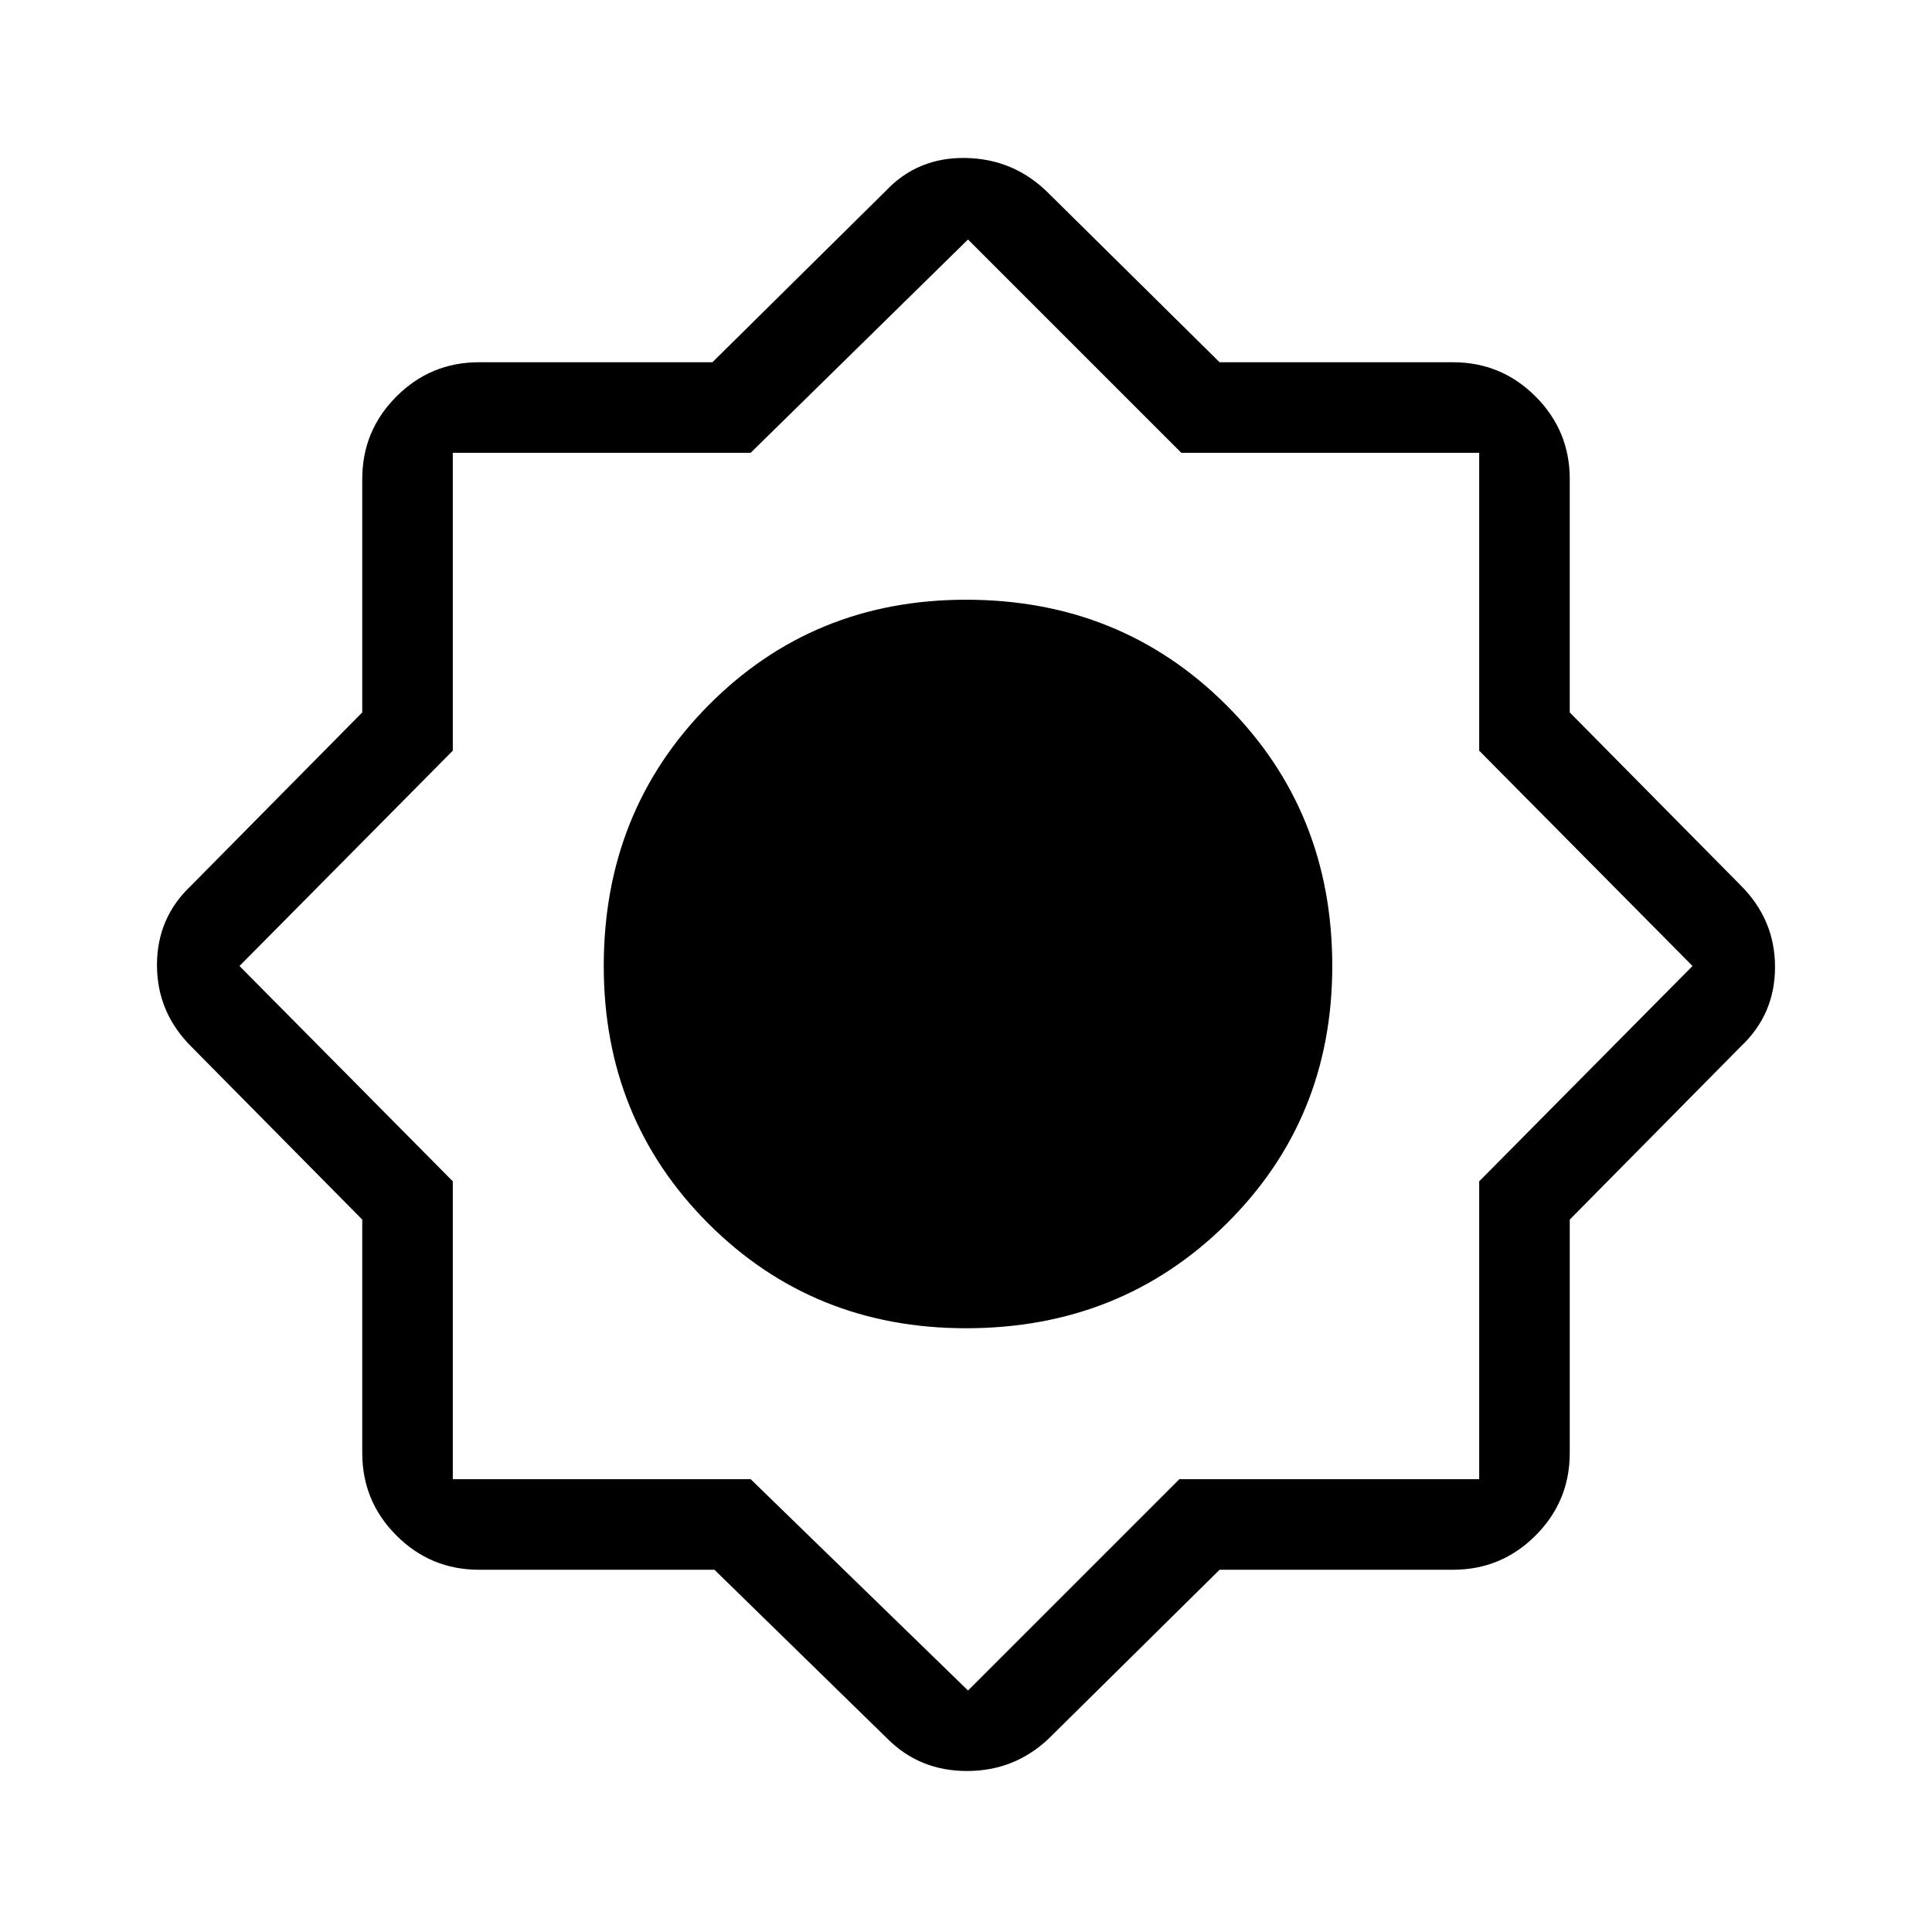 <svg xmlns="http://www.w3.org/2000/svg" height="48" width="48"><path d="M17.75 39H11.9q-1.2 0-2.05-.85Q9 37.3 9 36.1v-5.8L4.75 26q-.85-.85-.85-2.025 0-1.175.85-1.975L9 17.7v-5.8q0-1.2.85-2.05Q10.7 9 11.9 9h5.8L22 4.75q.8-.85 2-.825 1.2.025 2.05.875L30.3 9h5.8q1.2 0 2.05.85.85.85.85 2.05v5.8l4.25 4.3q.85.85.85 2.025 0 1.175-.85 1.975L39 30.3v5.8q0 1.2-.85 2.05-.85.85-2.05.85h-5.8l-4.25 4.2q-.85.8-2.025.8-1.175 0-1.975-.8ZM24 33q3.85 0 6.475-2.6Q33.1 27.8 33.1 24q0-3.85-2.625-6.475Q27.85 14.9 24 14.9q-3.8 0-6.4 2.625Q15 20.15 15 24q0 3.8 2.6 6.4Q20.2 33 24 33Zm.05-9.05Zm0 6.8q2.7 0 4.725-2.025Q30.8 26.7 30.8 23.95q0-2.7-2.025-4.725Q26.75 17.2 24.05 17.2q-2.75 0-4.775 2.025-2.025 2.025-2.025 4.725 0 2.75 2.025 4.775Q21.3 30.75 24.05 30.75Zm0 11.25 5.25-5.25h7.45v-7.4l5.3-5.35-5.3-5.35v-7.4h-7.4l-5.3-5.3-5.4 5.3h-7.4v7.4L5.95 24l5.3 5.35v7.4h7.4Zm0-11.25q2.7 0 4.725-2.025Q30.8 26.7 30.8 23.95q0-2.7-2.025-4.725Q26.75 17.2 24.05 17.2q-2.75 0-4.775 2.025-2.025 2.025-2.025 4.725 0 2.75 2.025 4.775Q21.3 30.75 24.05 30.75Z"/></svg>